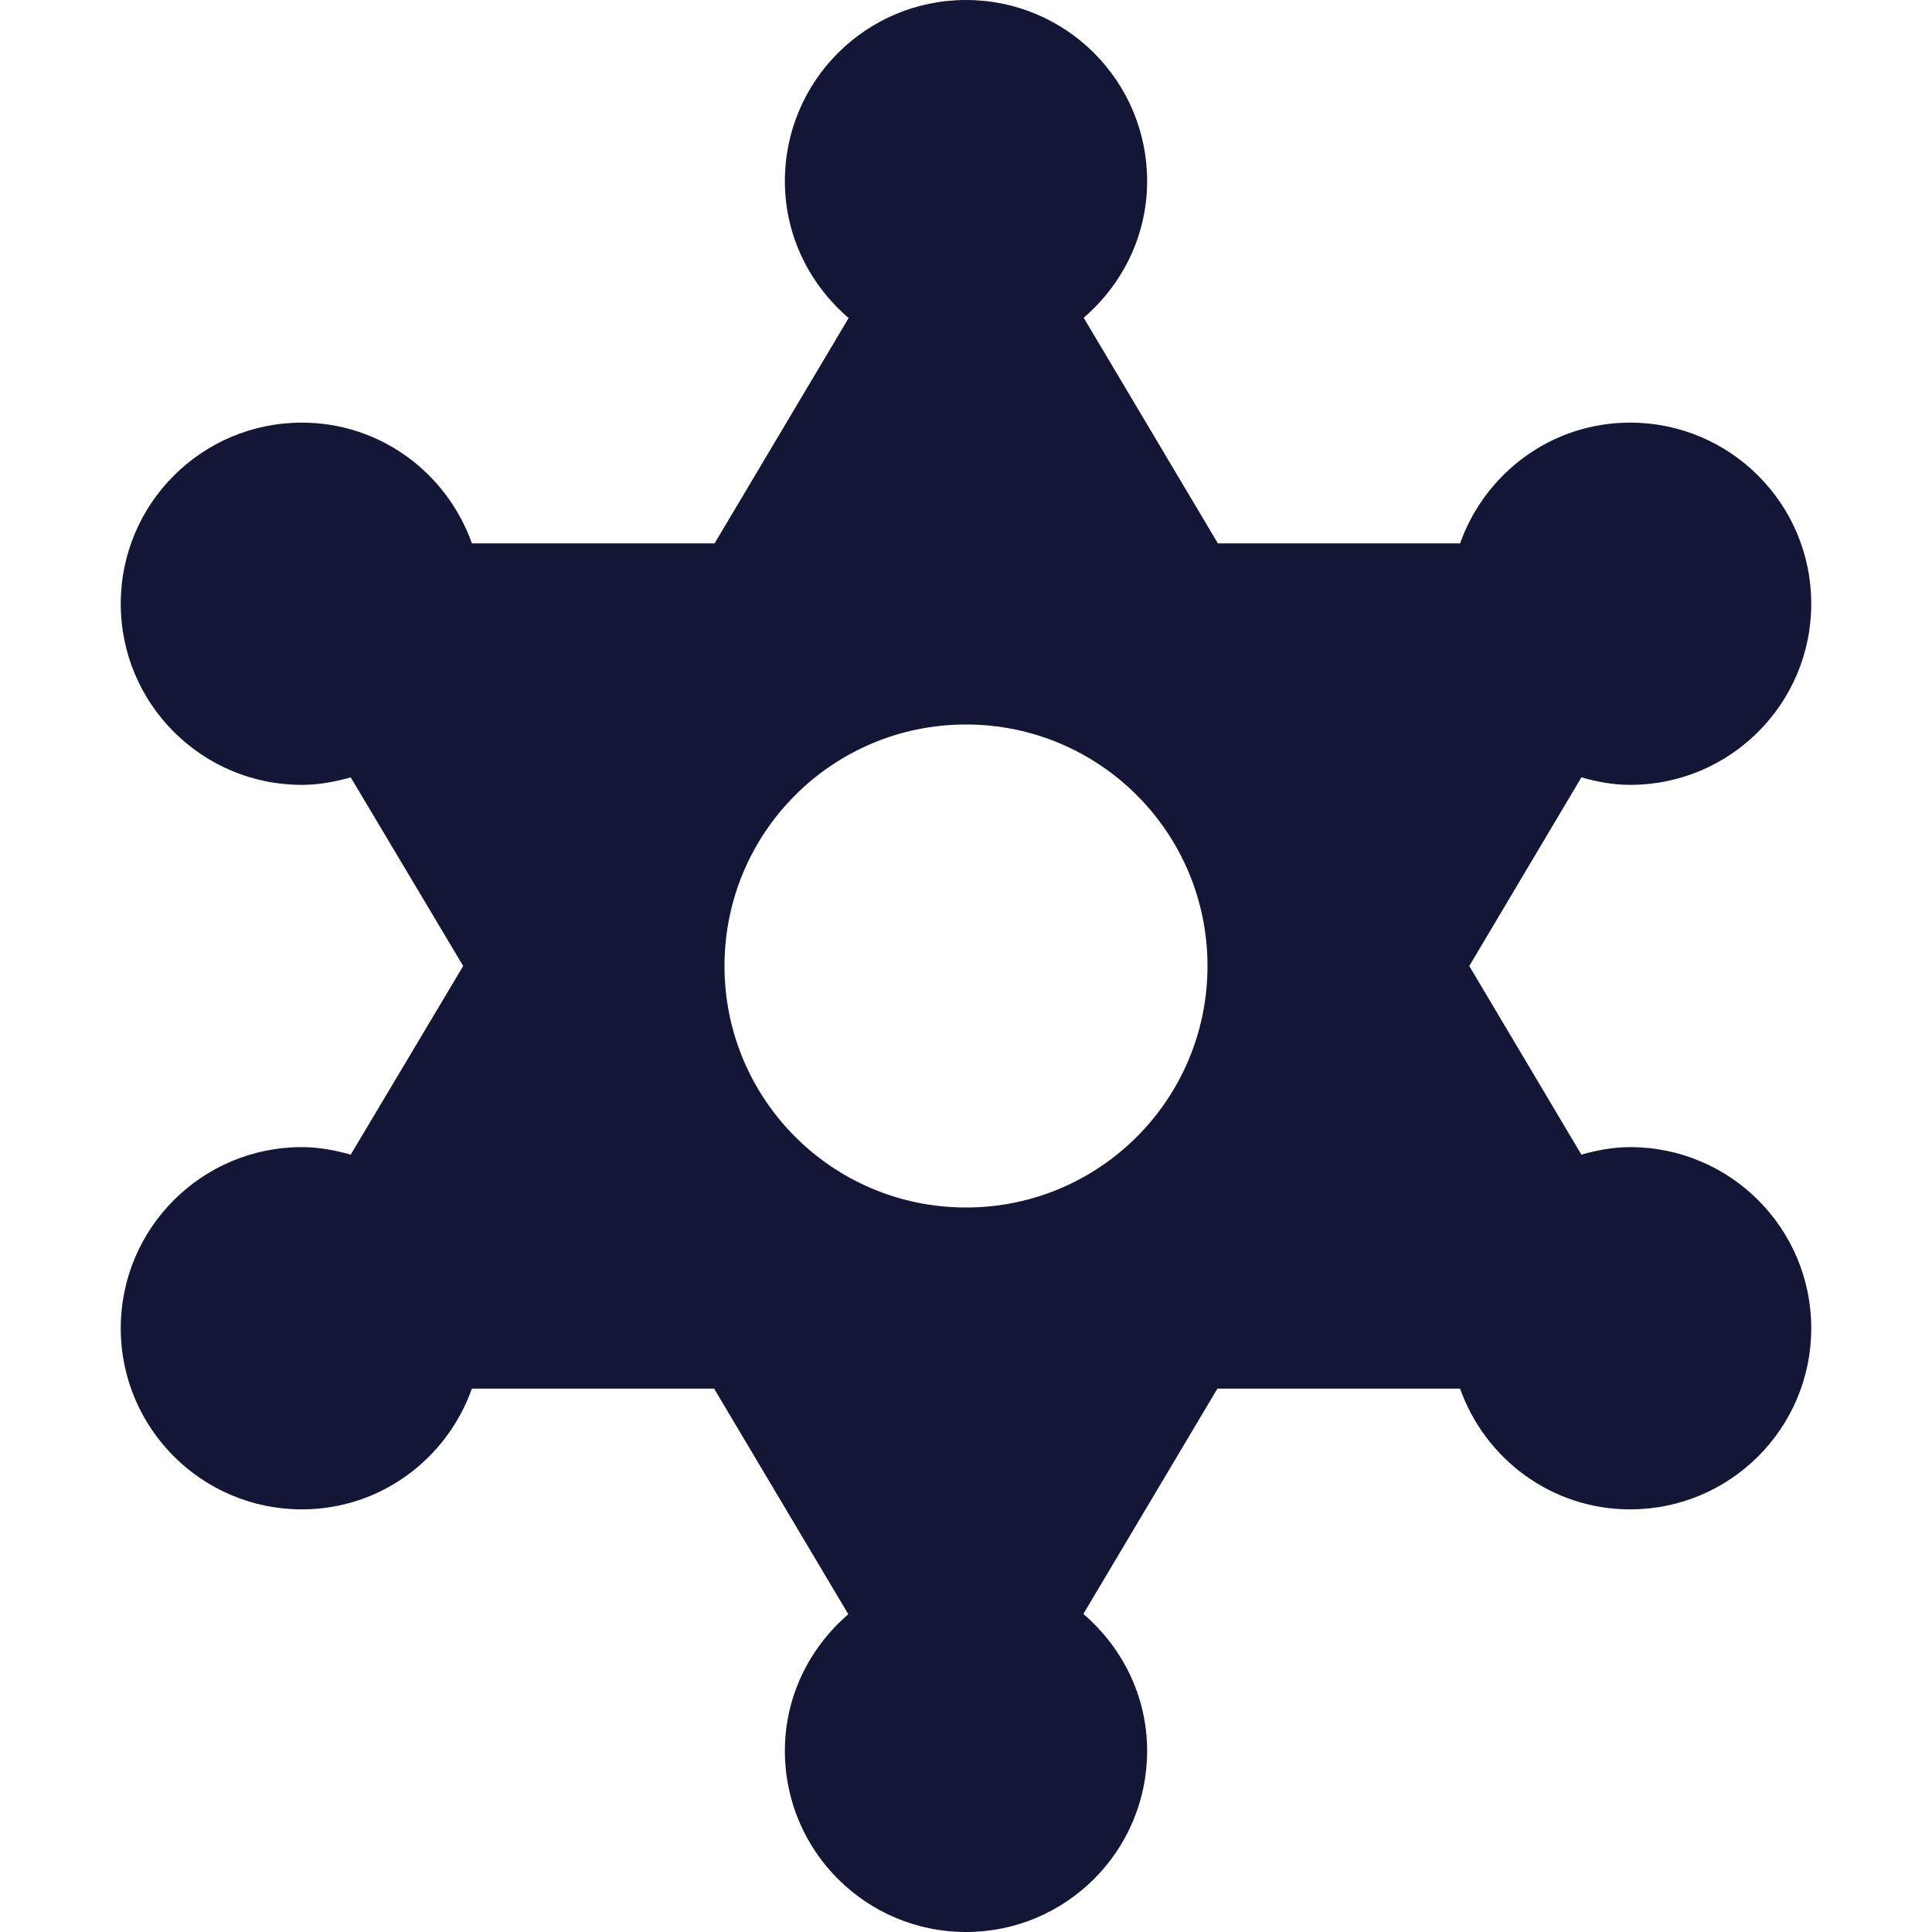 <svg width="165" height="165" viewBox="0 0 165 165" fill="none" xmlns="http://www.w3.org/2000/svg">
<path d="M139.219 97.969C137.766 97.969 136.389 98.233 135.056 98.608L125.482 82.5L135.056 66.392C136.389 66.767 137.766 67.031 139.219 67.031C147.762 67.031 154.688 60.106 154.688 51.562C154.688 43.019 147.762 36.094 139.219 36.094C132.493 36.094 126.827 40.412 124.697 46.406H104.011L92.551 27.139C95.841 24.302 97.969 20.154 97.969 15.469C97.969 6.925 91.043 0 82.5 0C73.957 0 67.031 6.925 67.031 15.469C67.031 20.167 69.171 24.325 72.476 27.162L61.029 46.406H40.303C38.173 40.412 32.507 36.094 25.781 36.094C17.238 36.094 10.312 43.019 10.312 51.562C10.312 60.106 17.238 67.031 25.781 67.031C27.237 67.031 28.617 66.766 29.953 66.39L39.558 82.5L29.953 98.61C28.617 98.234 27.237 97.969 25.781 97.969C17.238 97.969 10.312 104.894 10.312 113.438C10.312 121.981 17.238 128.906 25.781 128.906C32.507 128.906 38.173 124.588 40.303 118.594H60.989L72.449 137.861C69.159 140.698 67.031 144.846 67.031 149.531C67.031 158.075 73.957 165 82.5 165C91.043 165 97.969 158.075 97.969 149.531C97.969 144.833 95.829 140.675 92.524 137.838L103.971 118.594H124.696C126.827 124.588 132.493 128.906 139.219 128.906C147.762 128.906 154.688 121.981 154.688 113.438C154.688 104.894 147.762 97.969 139.219 97.969ZM82.5 103.125C71.1 103.125 61.875 93.9 61.875 82.5C61.875 71.1 71.1 61.875 82.5 61.875C93.9 61.875 103.125 71.1 103.125 82.5C103.125 93.9 93.9 103.125 82.5 103.125Z" fill="#131635"/>
</svg>
